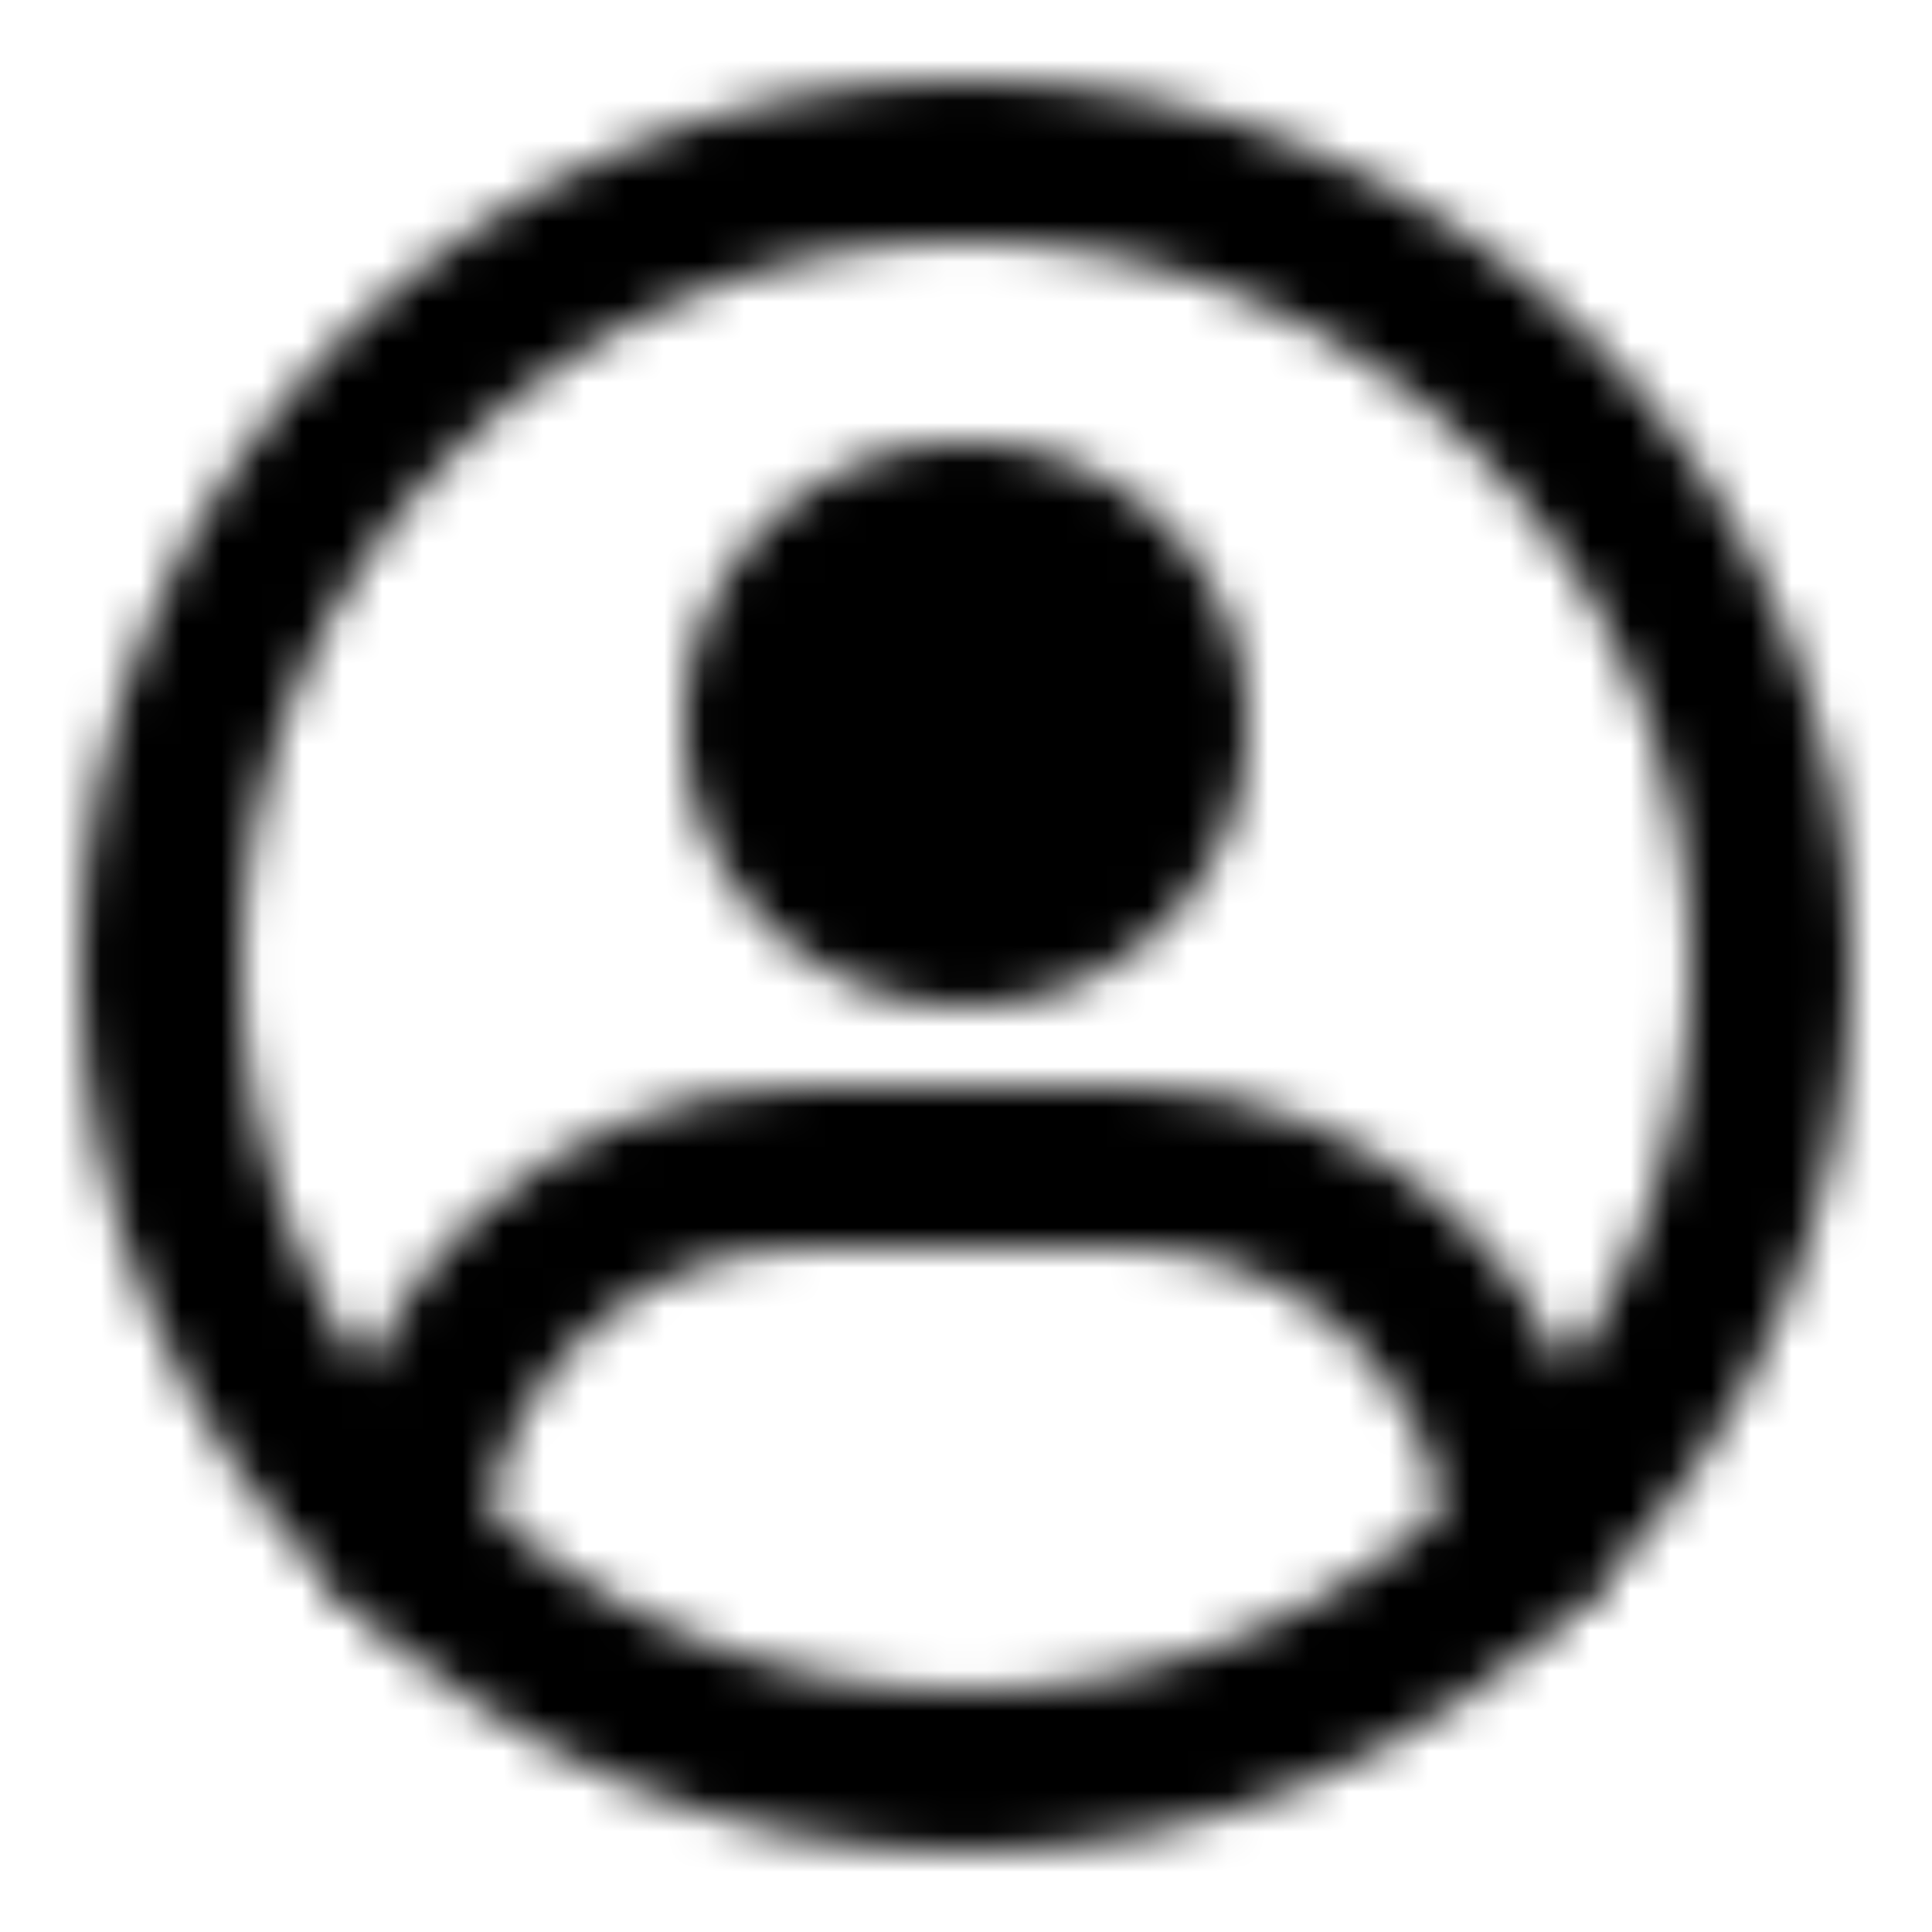 <svg xmlns="http://www.w3.org/2000/svg" width="1em" height="1em" viewBox="0 0 48 48"><defs><mask id="IconifyId195ac99e25a590abd74274"><g fill="none" stroke="#fff" stroke-linejoin="round" stroke-width="4"><path stroke-linecap="round" d="M24 44c11.046 0 20-8.954 20-20S35.046 4 24 4S4 12.954 4 24s8.954 20 20 20" clip-rule="evenodd"/><path fill="#555" d="M24 23a5 5 0 1 0 0-10a5 5 0 0 0 0 10Z"/><path stroke-linecap="round" d="M10.022 38.332C10.366 33.121 14.702 29 20 29h8c5.291 0 9.623 4.11 9.977 9.311"/></g></mask></defs><path fill="currentColor" d="M0 0h48v48H0z" mask="url(#IconifyId195ac99e25a590abd74274)"/></svg>